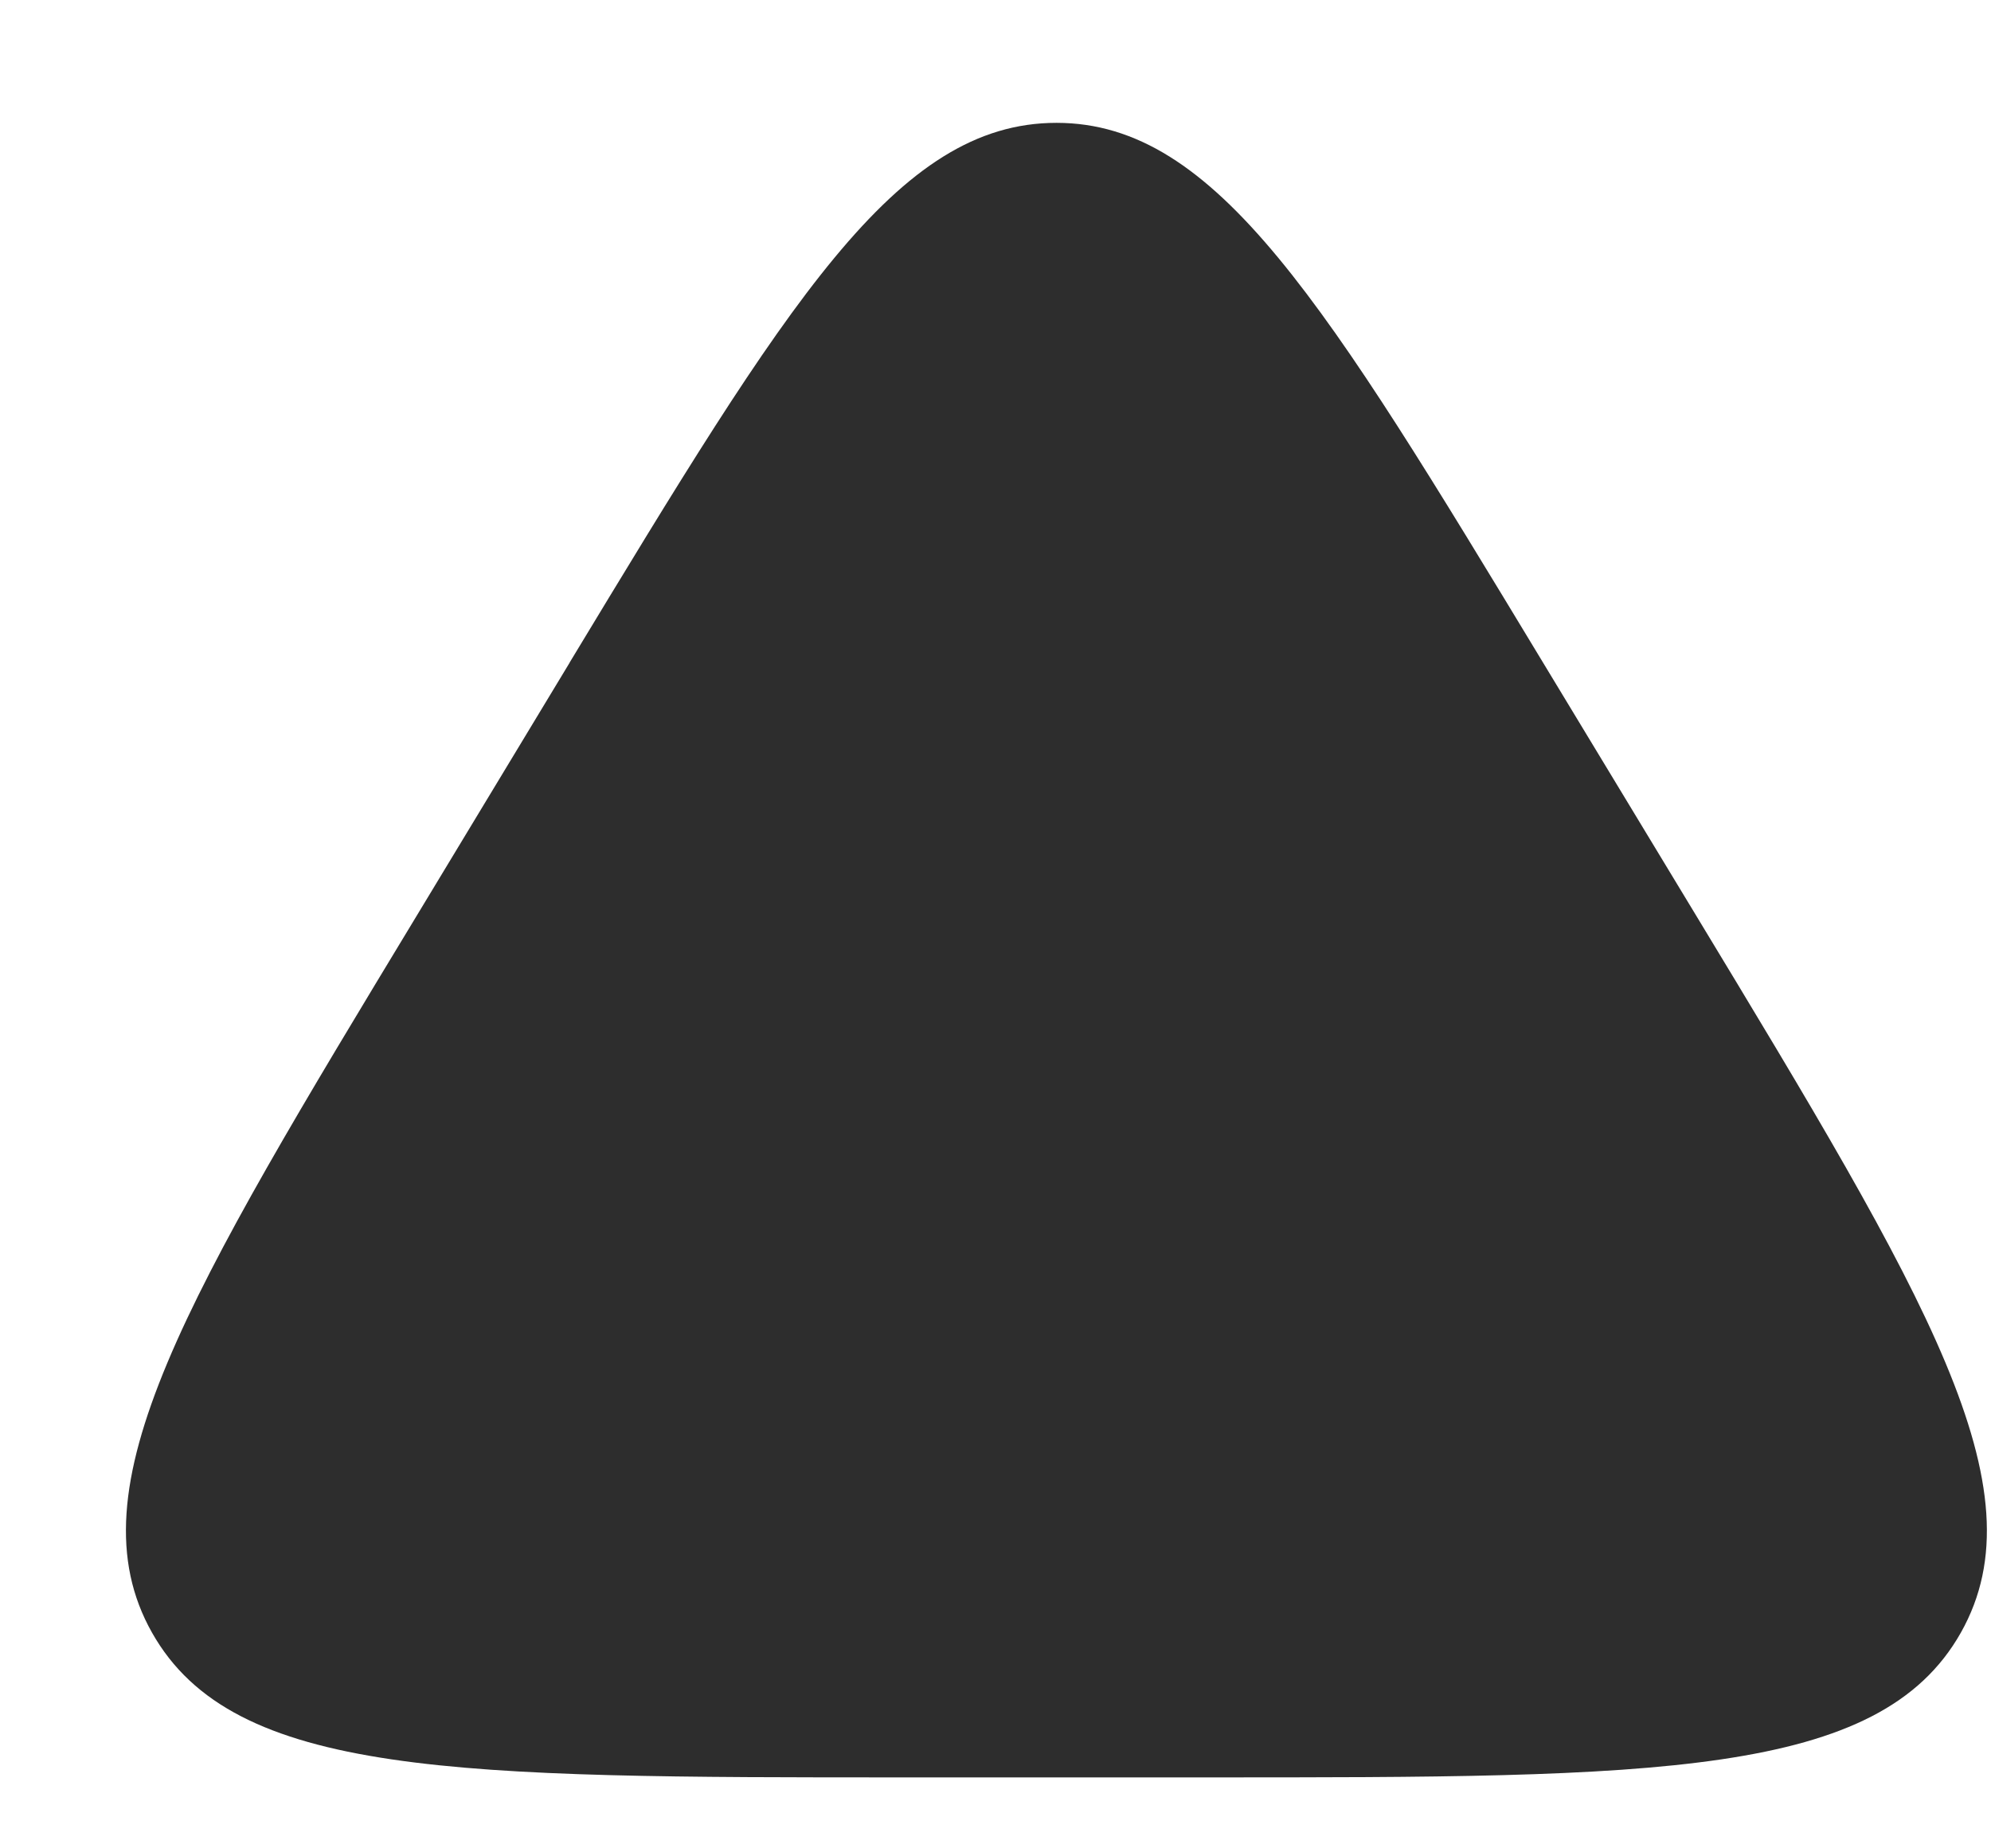 <svg xmlns="http://www.w3.org/2000/svg" width="14" height="13" fill="none" viewBox="0 0 14 13">
  <path fill="#2D2D2D" d="M4.006 4.659C5.536 2.129 6.3.864 7.429.864 8.556.864 9.32 2.13 10.85 4.66l1.071 1.77c1.627 2.69 2.44 4.036 1.867 5.053-.574 1.018-2.146 1.018-5.29 1.018h-2.14c-3.143 0-4.715 0-5.289-1.018-.574-1.017.24-2.362 1.867-5.052l1.07-1.771Z"/>
</svg>
